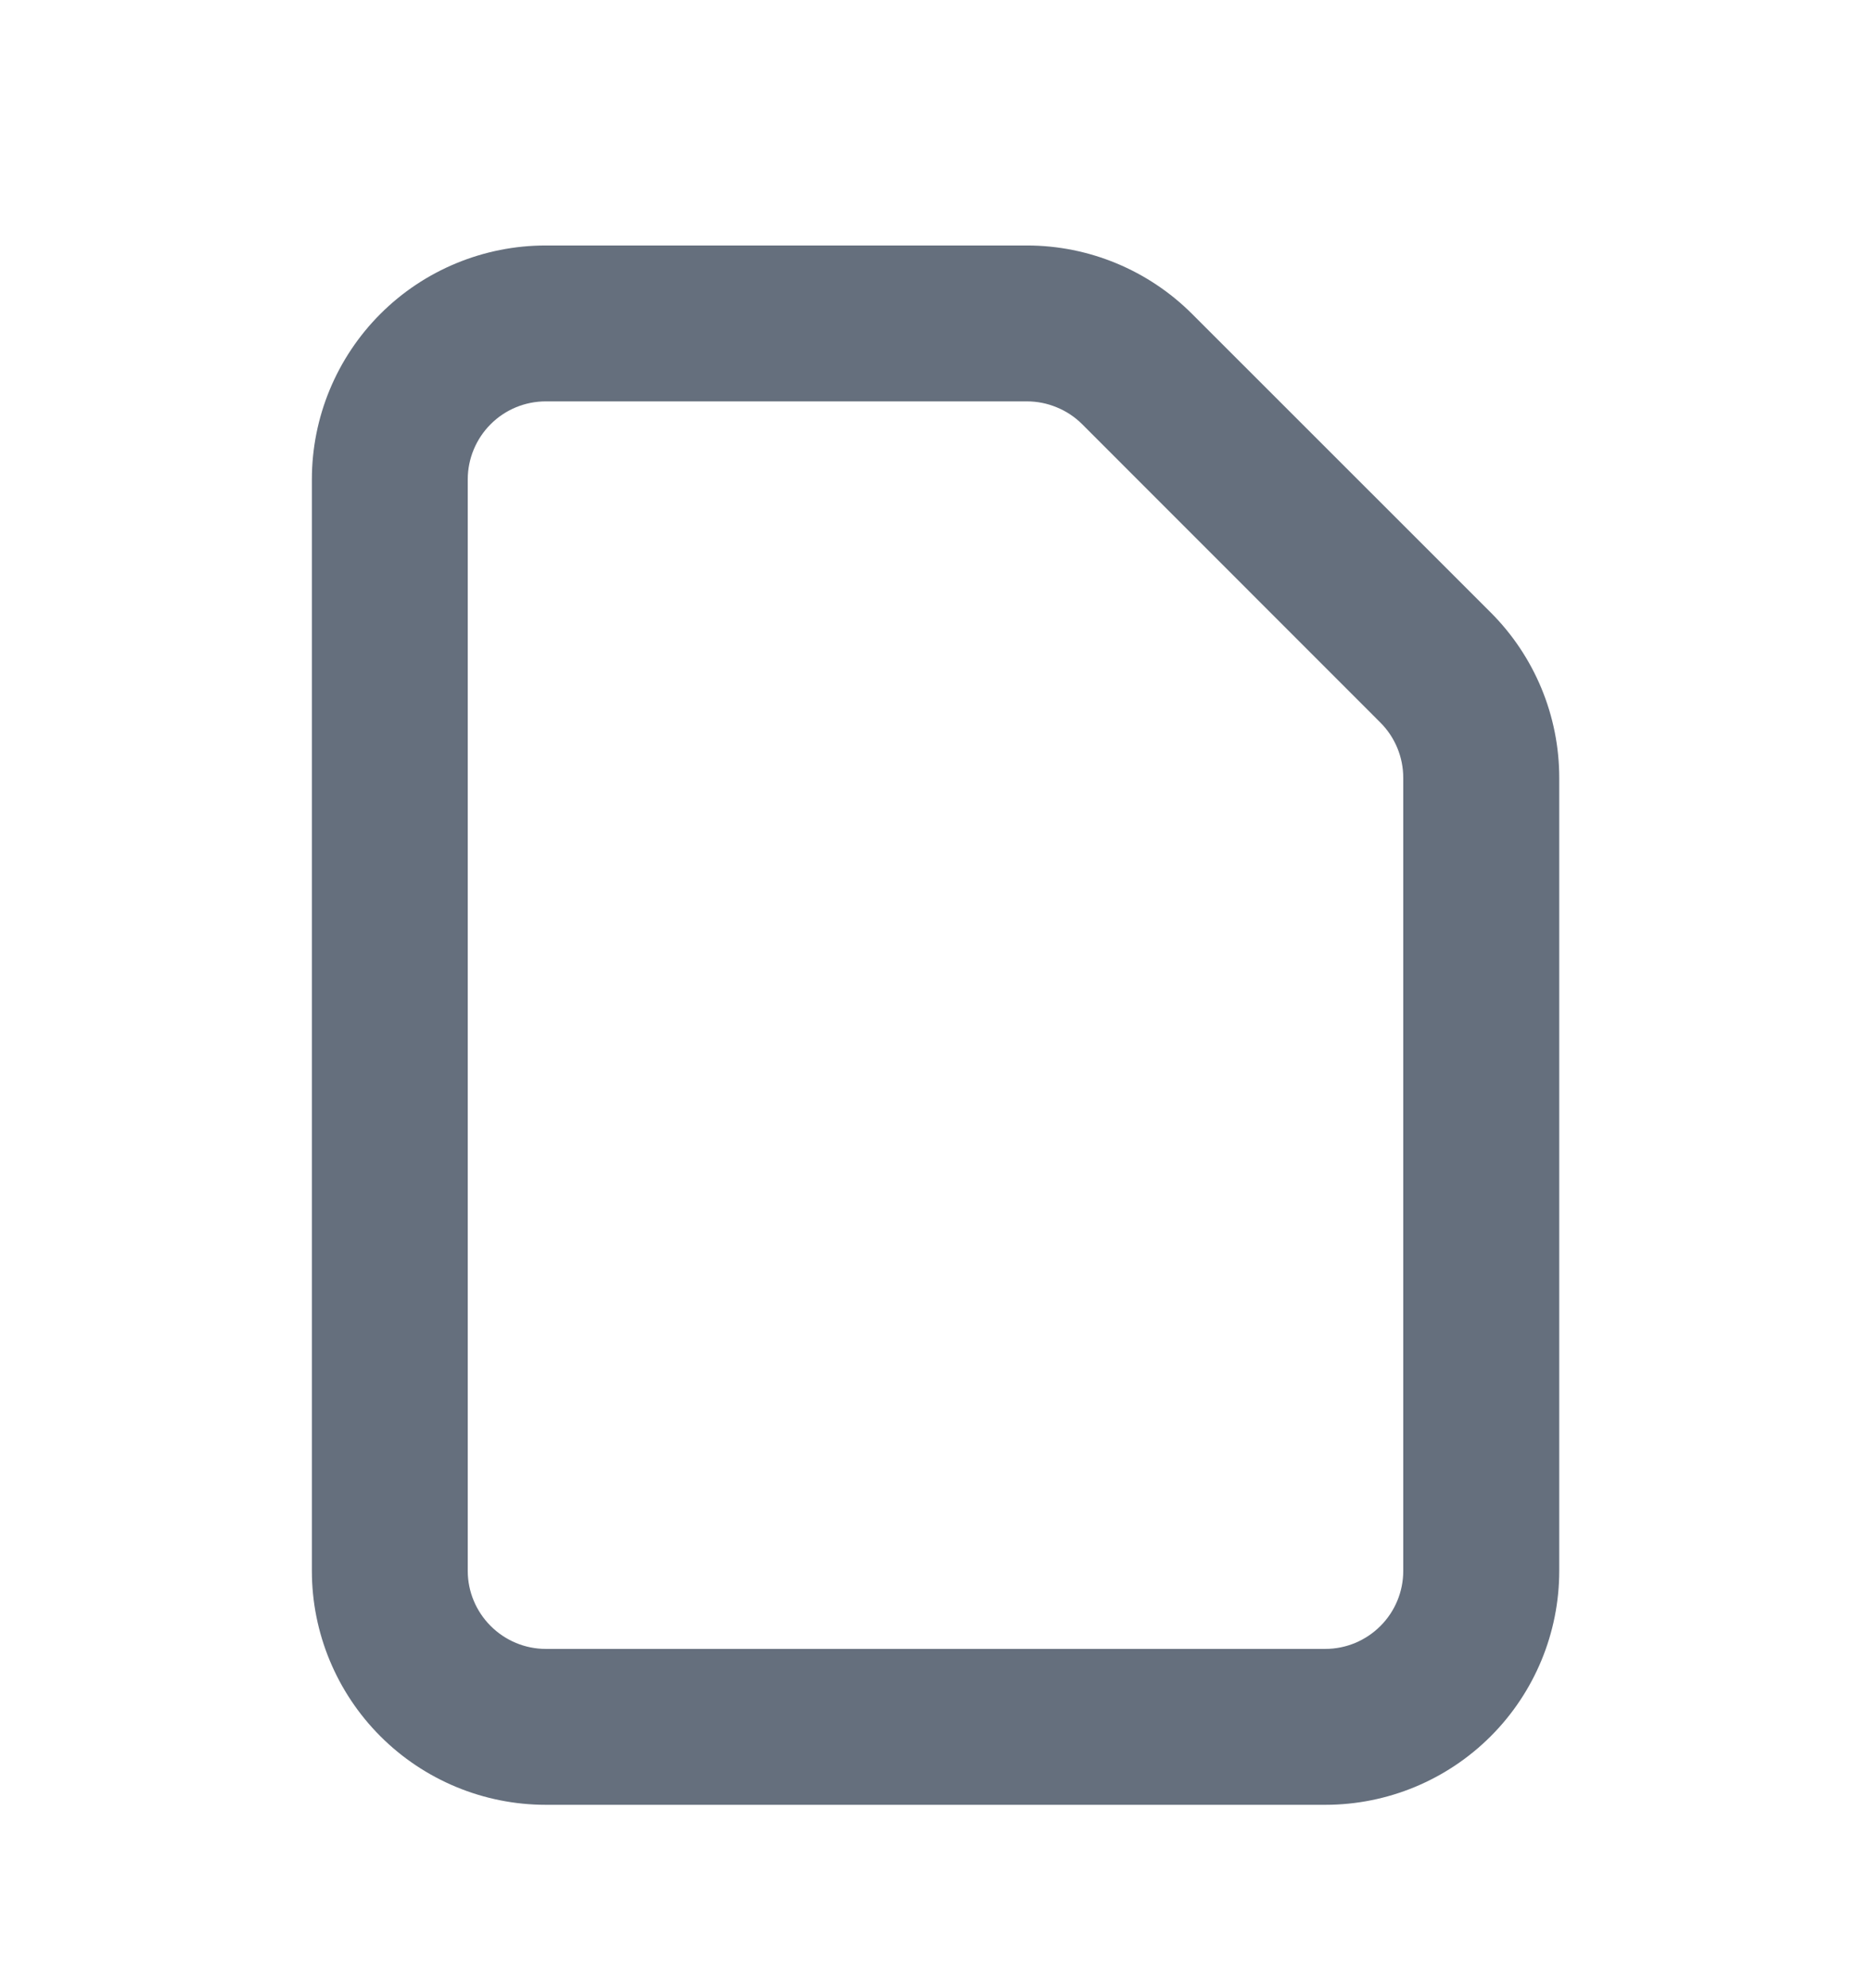 <svg width="16" height="17" viewBox="0 0 16 17" fill="none" xmlns="http://www.w3.org/2000/svg">
<path fill-rule="evenodd" clip-rule="evenodd" d="M4.667 3.432C4.49 3.432 4.321 3.502 4.196 3.627C4.071 3.752 4 3.922 4 4.099V13.432C4 13.609 4.071 13.778 4.196 13.903C4.321 14.028 4.49 14.099 4.667 14.099H11.334C11.511 14.099 11.68 14.028 11.805 13.903C11.93 13.778 12 13.609 12 13.432V6.651C12 6.474 11.93 6.304 11.805 6.179L9.254 3.627C9.192 3.565 9.118 3.516 9.037 3.483C8.956 3.449 8.869 3.432 8.782 3.432H4.667ZM2.667 4.099C2.667 3.568 2.878 3.059 3.253 2.684C3.628 2.309 4.137 2.099 4.667 2.099H8.782C9.312 2.099 9.82 2.31 10.195 2.685L12.748 5.237C13.123 5.612 13.334 6.12 13.334 6.651V13.432C13.334 13.962 13.123 14.471 12.748 14.846C12.373 15.221 11.864 15.432 11.334 15.432H4.667C4.137 15.432 3.628 15.221 3.253 14.846C2.878 14.471 2.667 13.962 2.667 13.432V4.099Z" fill="#656F7D"/>
</svg>
